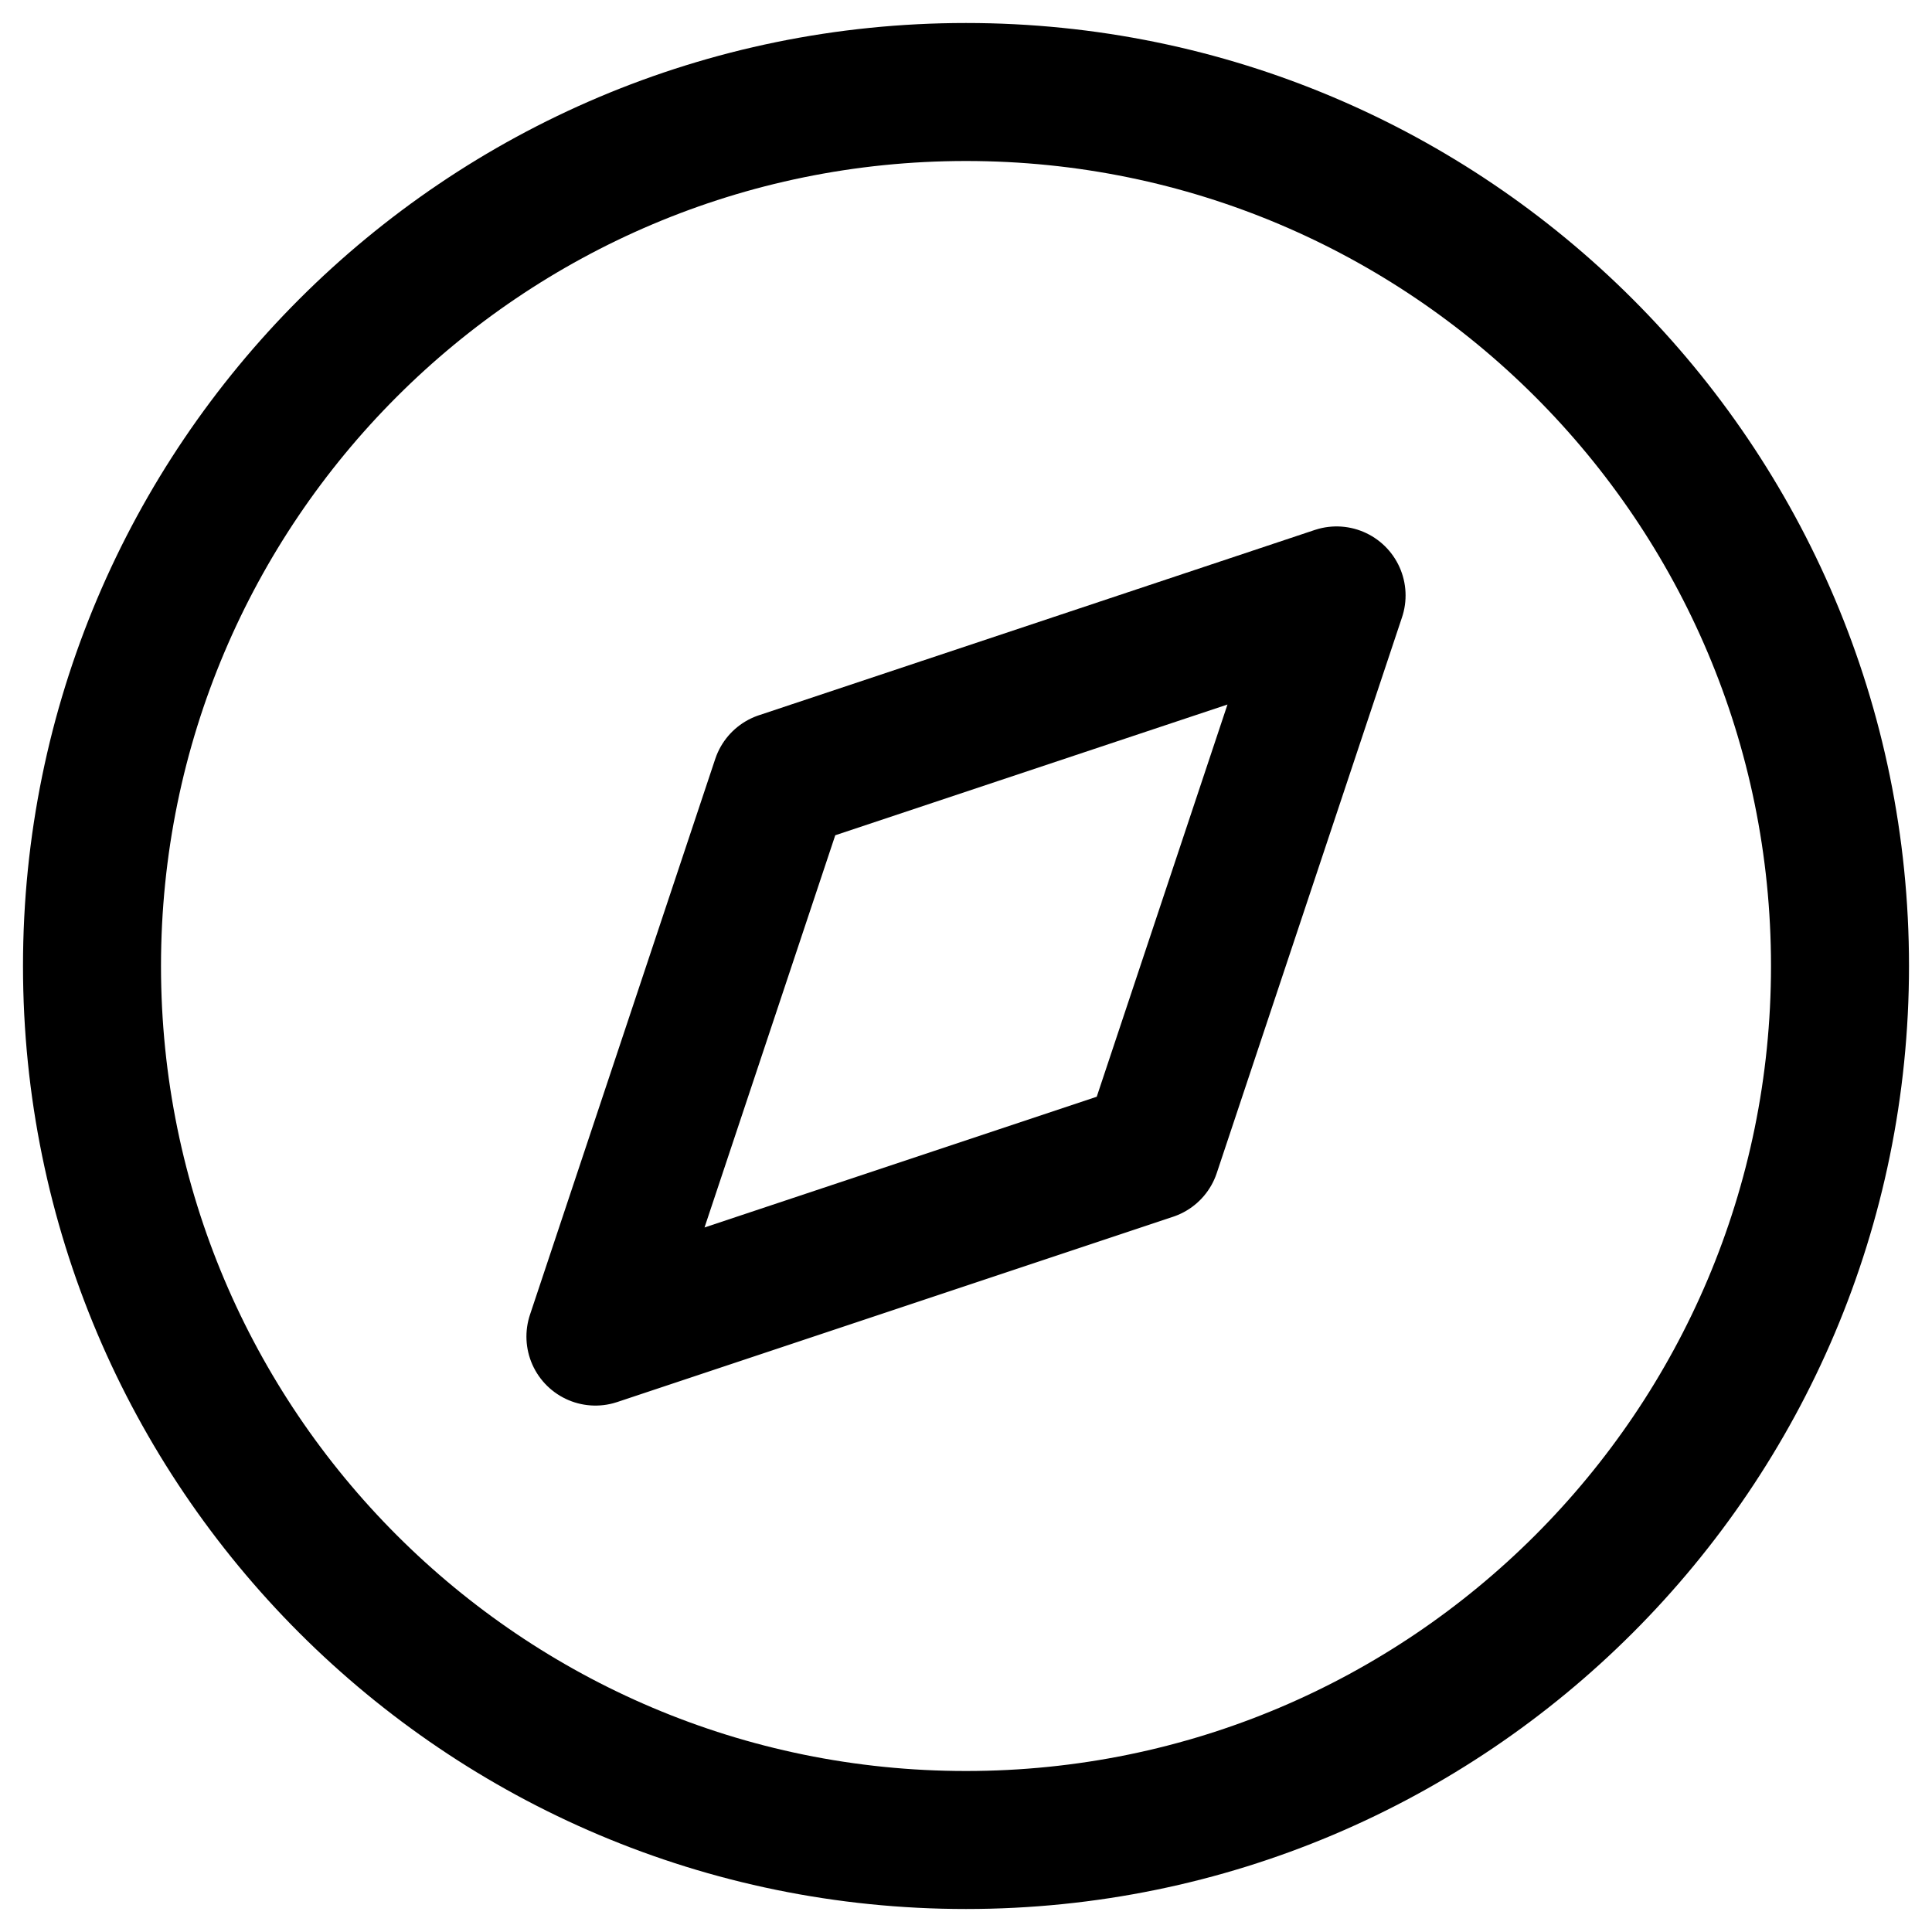 <svg width="42" height="42" viewBox="0 0 42 42" fill="none" xmlns="http://www.w3.org/2000/svg">
<path fill-rule="evenodd" clip-rule="evenodd" d="M21 40C31.493 40 40 31.493 40 21C40 10.507 31.493 2 21 2C10.507 2 2 10.507 2 21C2 31.493 10.507 40 21 40Z" stroke="#000000" stroke-width="3" stroke-linecap="round" stroke-linejoin="round"/>
<path fill-rule="evenodd" clip-rule="evenodd" d="M29.056 12.944L25.028 25.028L12.944 29.056L16.972 16.972L29.056 12.944V12.944Z" stroke="#000000" stroke-width="3" stroke-linecap="round" stroke-linejoin="round"/>
</svg>
